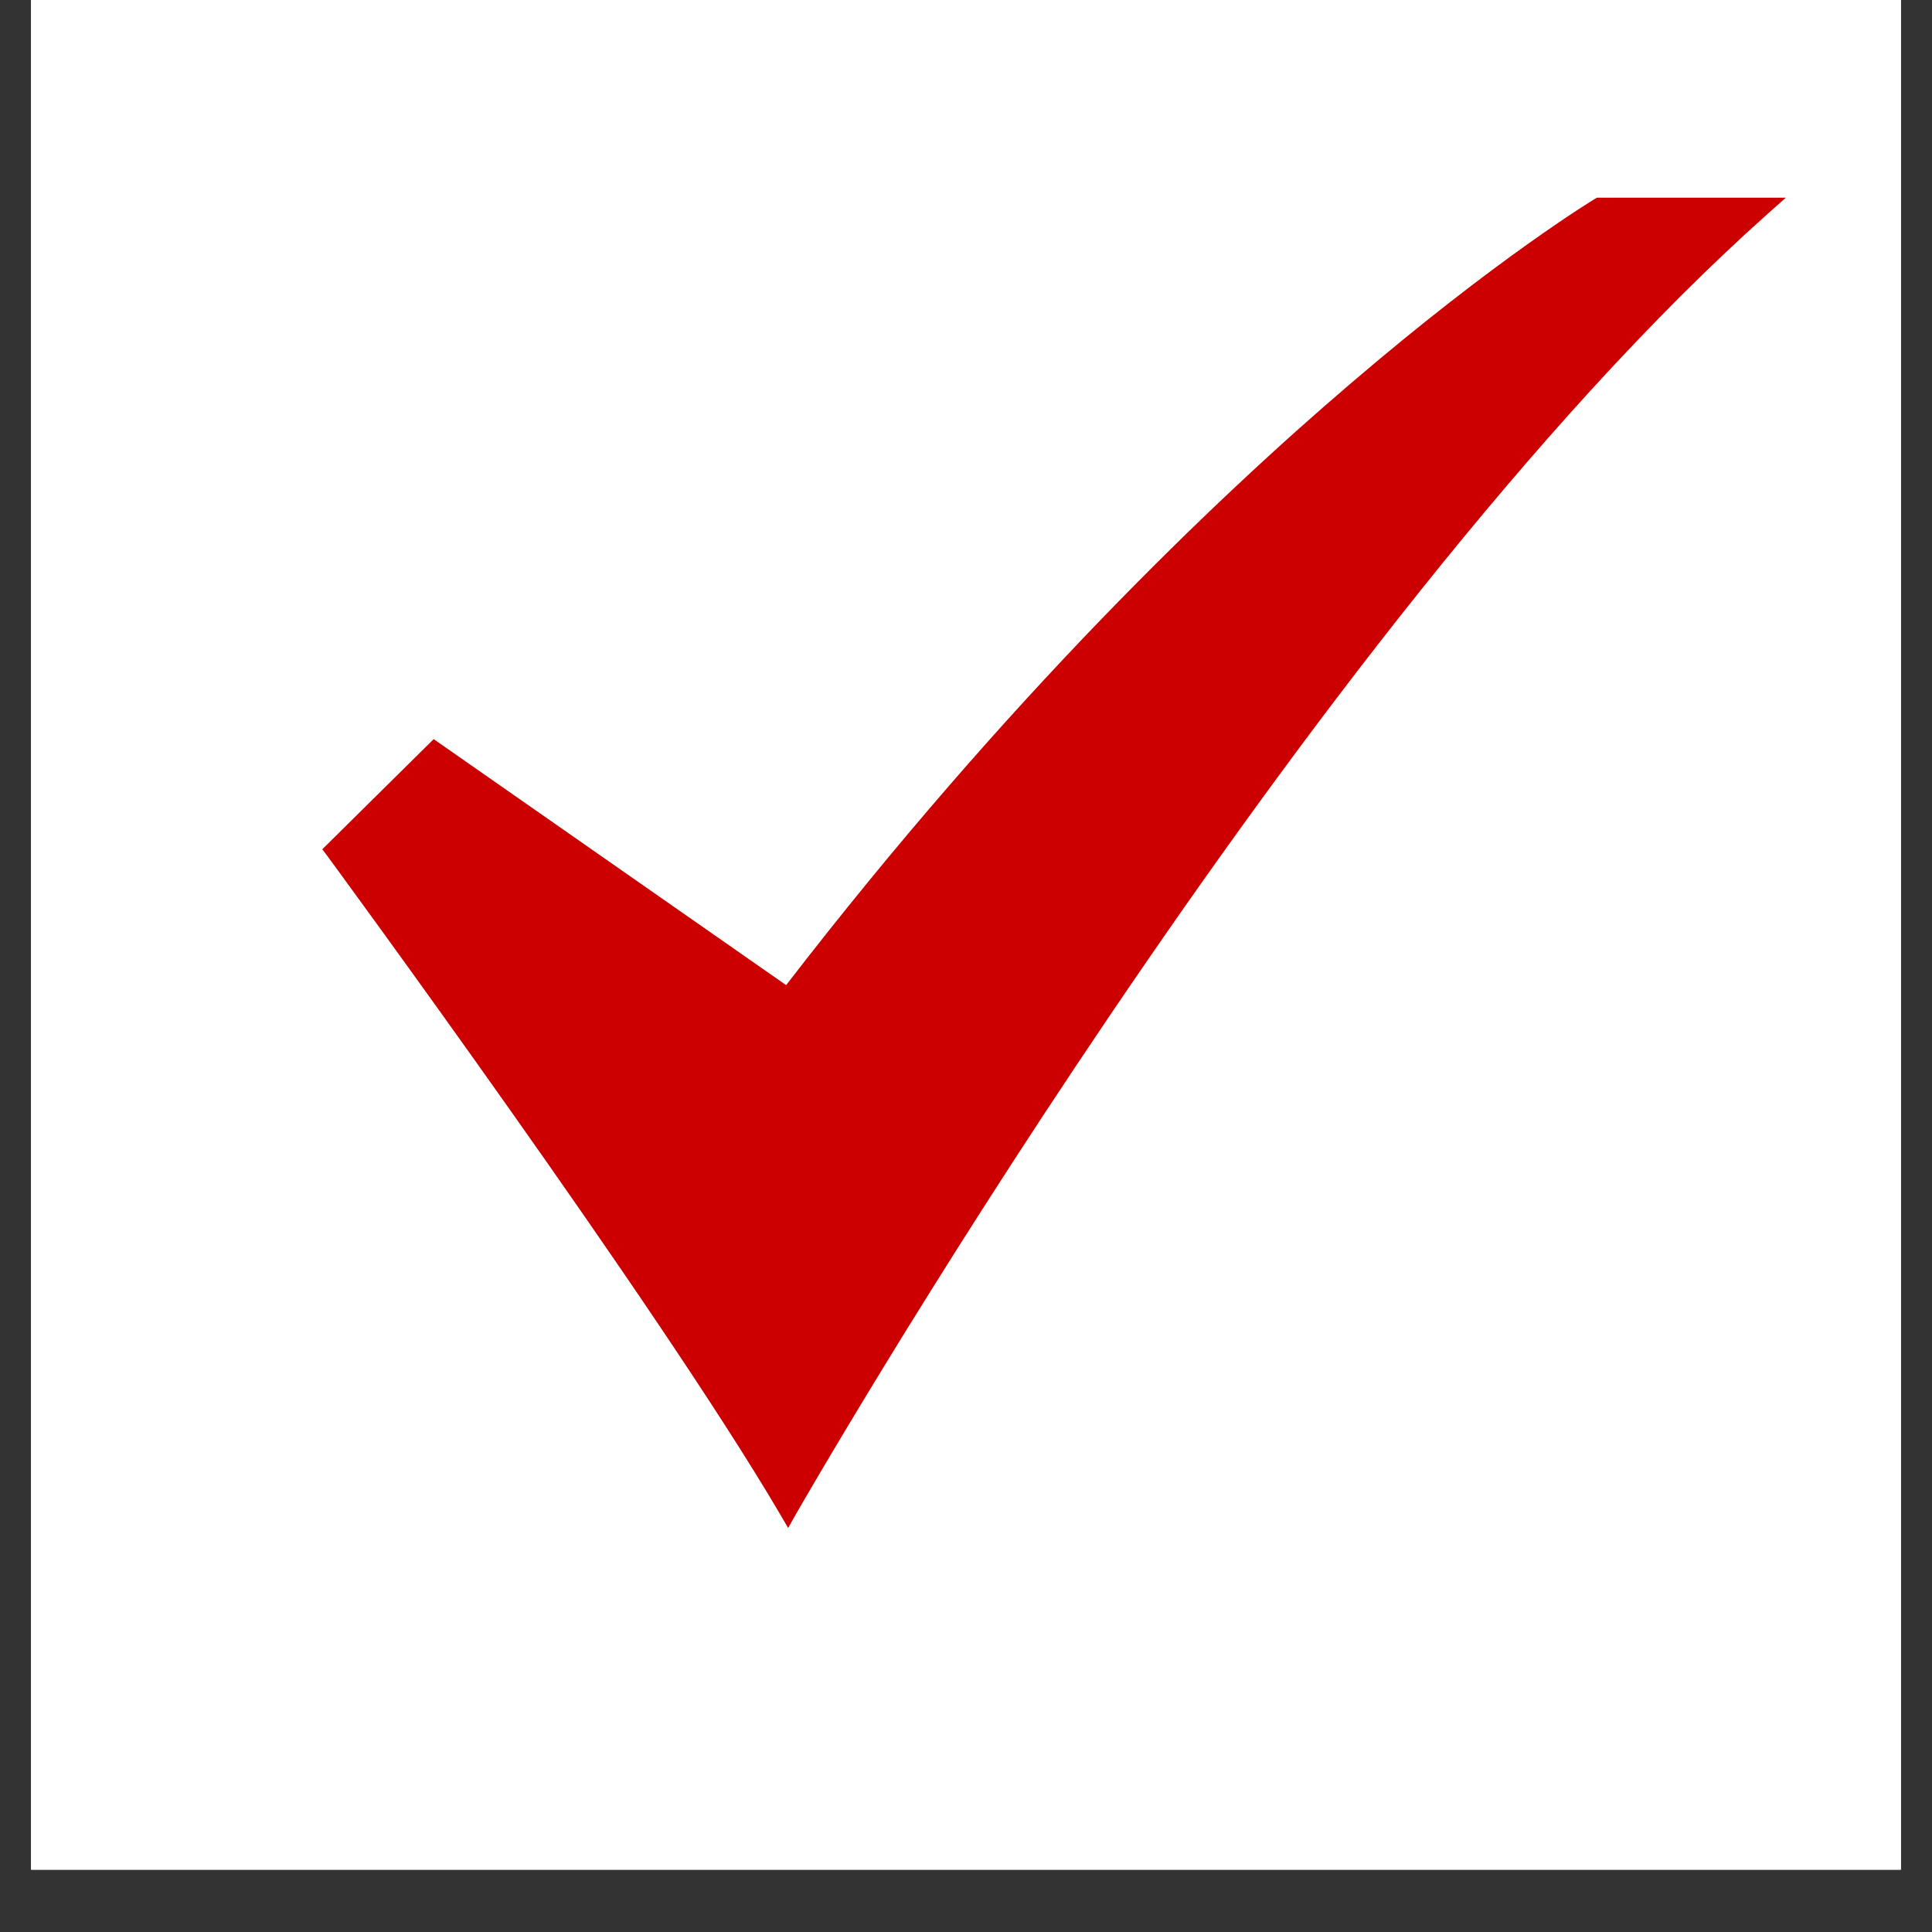<svg xmlns="http://www.w3.org/2000/svg" xmlns:xlink="http://www.w3.org/1999/xlink" width="40" zoomAndPan="magnify" viewBox="0 0 30 30" height="40" preserveAspectRatio="xMidYMid meet" version="1.0"><rect x="0" y="0" width="30" height="30" fill="#333333" stroke="none"/><defs><clipPath id="b43fedc834"><path d="M 0.484 0 L 29.516 0 L 29.516 29.031 L 0.484 29.031 Z M 0.484 0 " clip-rule="nonzero"/></clipPath></defs><g clip-path="url(#b43fedc834)"><path fill="#ffffff" d="M 0.484 0 L 29.516 0 L 29.516 36.289 L 0.484 36.289 Z M 0.484 0 " fill-opacity="1" fill-rule="nonzero"/><path fill="#ffffff" d="M 0.484 0 L 29.516 0 L 29.516 29.031 L 0.484 29.031 Z M 0.484 0 " fill-opacity="1" fill-rule="nonzero"/><path fill="#ffffff" d="M 0.484 0 L 29.516 0 L 29.516 29.031 L 0.484 29.031 Z M 0.484 0 " fill-opacity="1" fill-rule="nonzero"/></g><path fill="#ffffff" d="M 21.98 16.105 C 21.98 16.754 21.918 17.395 21.793 18.031 C 21.664 18.664 21.48 19.281 21.23 19.879 C 20.984 20.477 20.68 21.043 20.32 21.582 C 19.961 22.121 19.551 22.617 19.094 23.074 C 18.637 23.535 18.141 23.941 17.602 24.301 C 17.062 24.66 16.496 24.965 15.898 25.211 C 15.301 25.461 14.684 25.648 14.047 25.773 C 13.414 25.898 12.773 25.961 12.125 25.961 C 11.48 25.961 10.836 25.898 10.203 25.773 C 9.57 25.648 8.953 25.461 8.355 25.211 C 7.758 24.965 7.188 24.66 6.652 24.301 C 6.113 23.941 5.613 23.535 5.156 23.074 C 4.699 22.617 4.289 22.121 3.93 21.582 C 3.57 21.043 3.27 20.477 3.02 19.879 C 2.773 19.281 2.586 18.664 2.461 18.031 C 2.332 17.395 2.27 16.754 2.27 16.105 C 2.27 15.461 2.332 14.82 2.461 14.184 C 2.586 13.551 2.773 12.934 3.02 12.336 C 3.27 11.738 3.57 11.172 3.93 10.633 C 4.289 10.094 4.699 9.598 5.156 9.137 C 5.613 8.68 6.113 8.273 6.652 7.914 C 7.188 7.555 7.758 7.25 8.355 7.004 C 8.953 6.754 9.57 6.566 10.203 6.441 C 10.836 6.316 11.48 6.254 12.125 6.254 C 12.773 6.254 13.414 6.316 14.047 6.441 C 14.684 6.566 15.301 6.754 15.898 7.004 C 16.496 7.25 17.062 7.555 17.602 7.914 C 18.141 8.273 18.637 8.68 19.094 9.137 C 19.551 9.598 19.961 10.094 20.32 10.633 C 20.68 11.172 20.984 11.738 21.23 12.336 C 21.48 12.934 21.664 13.551 21.793 14.184 C 21.918 14.82 21.98 15.461 21.98 16.105 Z M 21.98 16.105 " fill-opacity="1" fill-rule="nonzero"/><path fill="#cc0000" d="M 12.238 23.727 L 12.113 23.512 C 10.203 20.258 5.129 13.355 5.078 13.285 L 5.004 13.188 L 6.734 11.477 L 12.207 15.297 C 15.652 10.828 18.863 7.758 20.961 5.965 C 23.254 4 24.75 3.098 24.762 3.09 L 24.797 3.07 L 27.73 3.07 L 27.449 3.32 C 20.246 9.734 12.438 23.375 12.359 23.512 Z M 12.238 23.727 " fill-opacity="1" fill-rule="nonzero"/></svg>